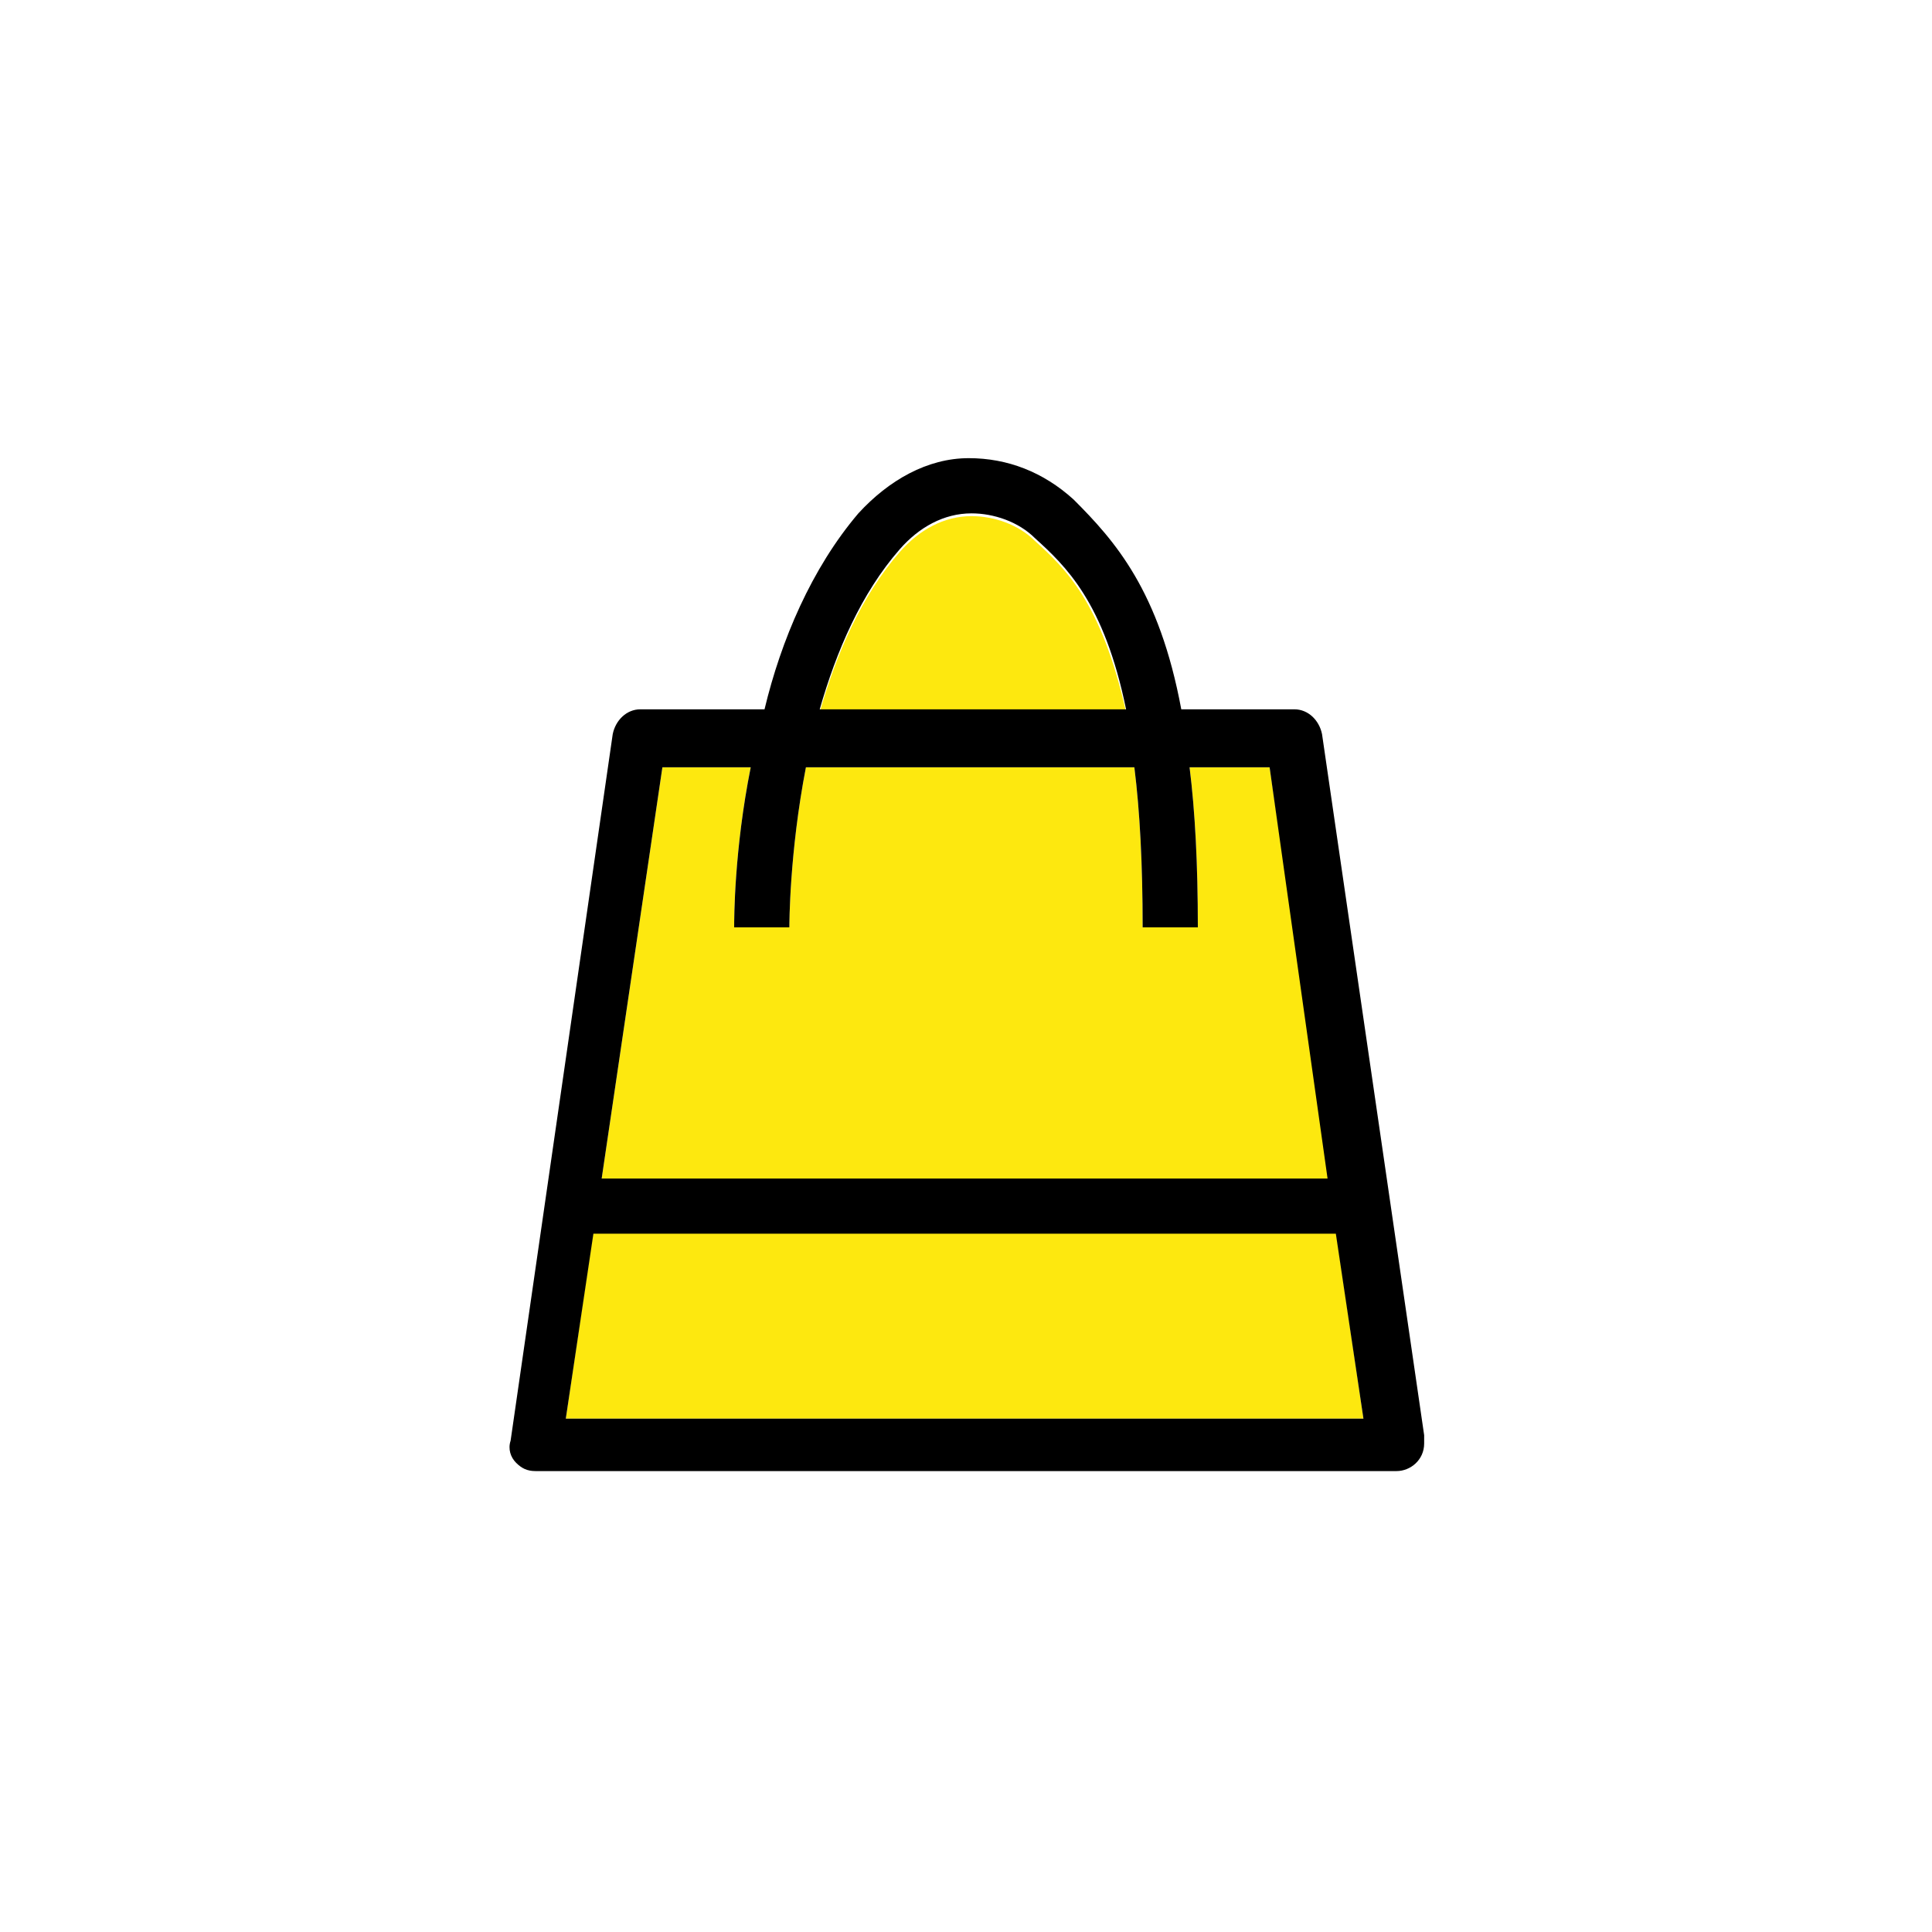 <?xml version="1.0" encoding="utf-8"?>
<!-- Generator: Adobe Illustrator 21.0.0, SVG Export Plug-In . SVG Version: 6.00 Build 0)  -->
<svg version="1.1" id="Layer_1" xmlns="http://www.w3.org/2000/svg" xmlns:xlink="http://www.w3.org/1999/xlink" x="0px" y="0px"
	 viewBox="0 0 70 70" style="enable-background:new 0 0 70 70;" xml:space="preserve">
<style type="text/css">
	.st0{fill:#fde80f;}
</style>
<g>
	<path class="st0" d="M37.5,19.6c-0.6-0.6-1.5-0.9-2.3-0.9c-1,0-1.9,0.5-2.6,1.3c-1.4,1.6-2.3,3.7-2.9,5.8h11.1
		C39.9,21.8,38.6,20.6,37.5,19.6z"/>
	<path class="st0" d="M46,27.8h-2.9c0.2,1.6,0.3,3.5,0.3,5.8h-2c0-2.3-0.1-4.2-0.3-5.8H29.2c-0.6,3.1-0.6,5.7-0.6,5.8h-2
		c0-0.3,0-2.8,0.6-5.8H24l-2.2,14.9h26.4L46,27.8z"/>
	<polygon class="st0" points="21.5,44.6 20.5,51.4 49.4,51.4 48.4,44.6 	"/>
	<path d="M47.9,26.6c-0.1-0.5-0.5-0.9-1-0.9h-4.1c-0.8-4.3-2.4-6.1-3.9-7.6c-1.1-1-2.4-1.5-3.8-1.5c-1.5,0-2.9,0.8-4,2
		c-1.7,2-2.8,4.6-3.4,7.1h-4.5c-0.5,0-0.9,0.4-1,0.9l-3.7,25.6c-0.1,0.3,0,0.6,0.2,0.8s0.4,0.3,0.7,0.3h31.2c0.5,0,1-0.4,1-1
		c0-0.1,0-0.2,0-0.3L47.9,26.6z M32.6,19.9c0.7-0.8,1.6-1.3,2.6-1.3c0.8,0,1.7,0.3,2.3,0.9c1.1,1,2.5,2.3,3.3,6.2H29.7
		C30.3,23.6,31.2,21.5,32.6,19.9z M24,27.8h3.2c-0.6,3-0.6,5.5-0.6,5.8h2c0-0.1,0-2.7,0.6-5.8h11.9c0.2,1.6,0.3,3.5,0.3,5.8h2
		c0-2.3-0.1-4.2-0.3-5.8H46l2.1,14.9H21.8L24,27.8z M20.5,51.4l1-6.7h26.9l1,6.7H20.5z"/>
</g>
</svg>

